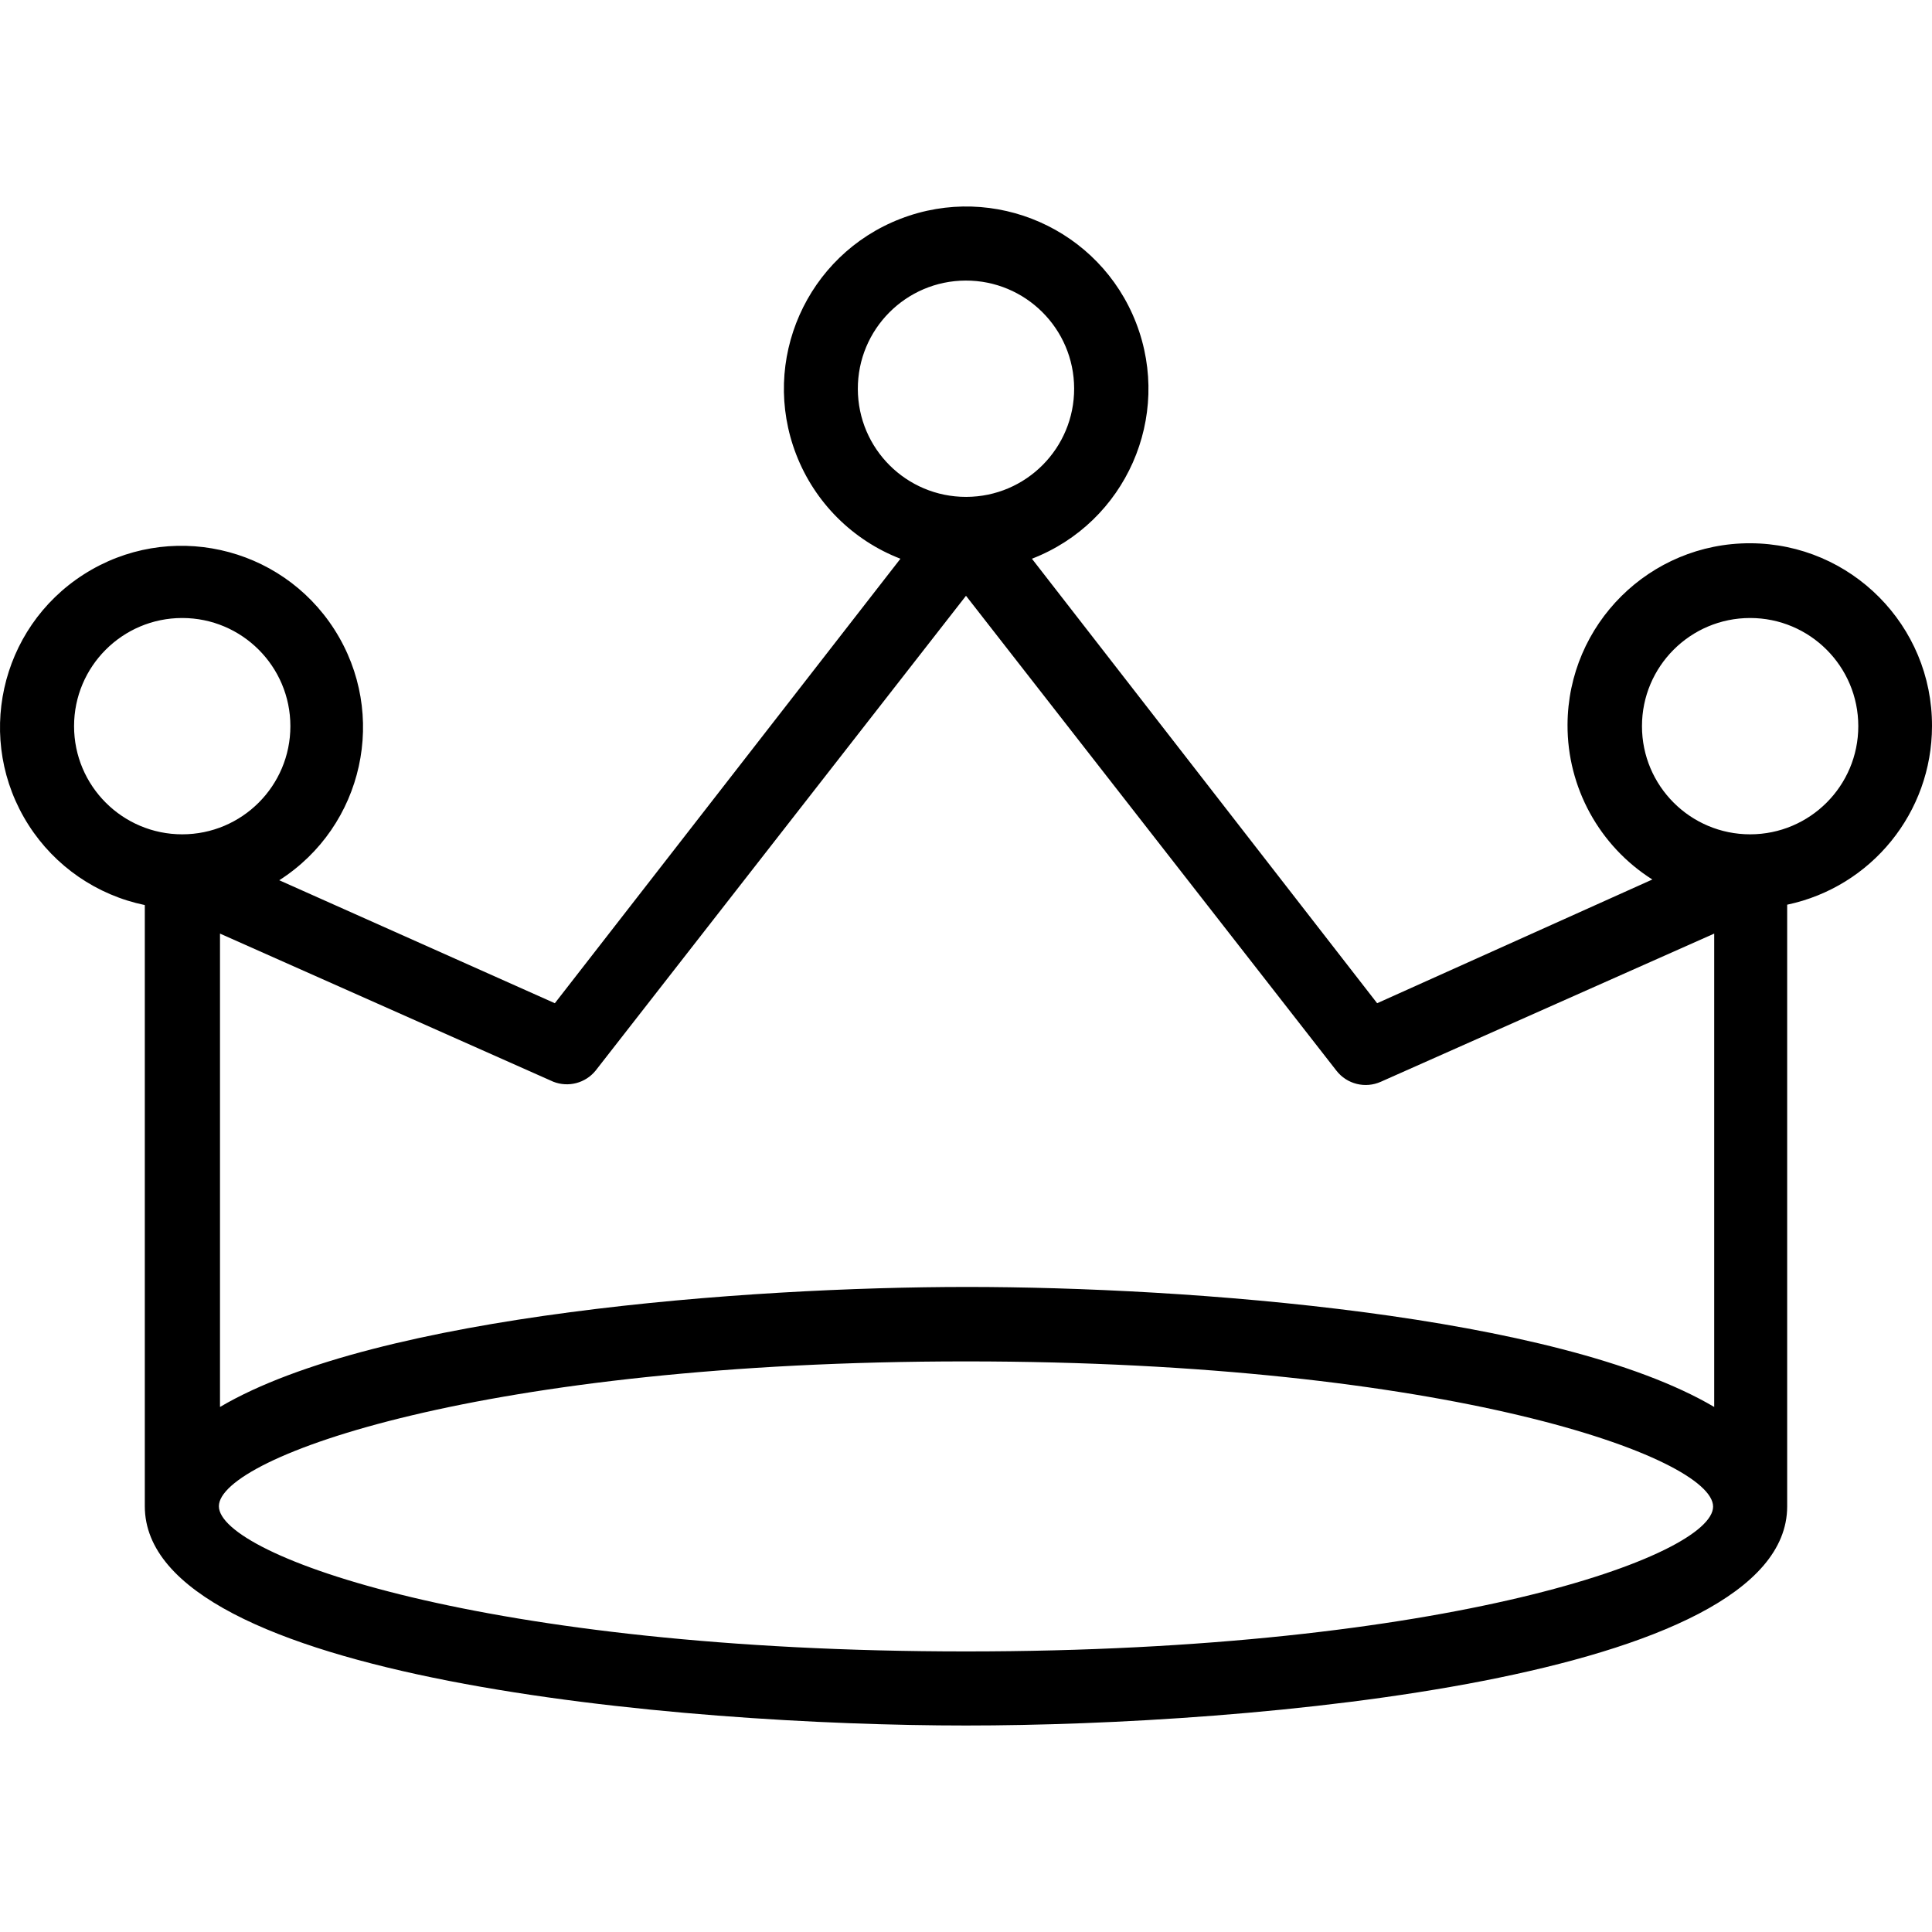 <?xml version="1.0" encoding="iso-8859-1"?>
<!-- Generator: Adobe Illustrator 19.0.0, SVG Export Plug-In . SVG Version: 6.00 Build 0)  -->
<svg version="1.1" id="Capa_1" xmlns="http://www.w3.org/2000/svg" xmlns:xlink="http://www.w3.org/1999/xlink" x="0px" y="0px"
	 viewBox="0 0 417.276 417.276" style="enable-background:new 0 0 417.276 417.276;" xml:space="preserve">
<g>
	<g>
		<path d="M417.276,156.838c0.08-21.738-17.478-39.424-39.215-39.504c-21.738-0.08-39.424,17.478-39.504,39.215
			c-0.05,13.547,6.871,26.167,18.32,33.409l-59.44,26.72l-74.56-96c20.274-7.842,30.352-30.635,22.509-50.909
			c-7.842-20.274-30.635-30.352-50.909-22.509s-30.352,30.635-22.509,50.909c3.999,10.338,12.171,18.51,22.509,22.509l-74.64,96
			l-59.52-26.56c18.242-11.659,23.578-35.899,11.919-54.141s-35.899-23.578-54.141-11.919
			c-18.242,11.659-23.578,35.899-11.919,54.141c5.694,8.909,14.746,15.14,25.101,17.279v129.84c0,37.44,116,47.36,177.36,47.36
			c61.36,0,177.28-9.92,177.36-47.28v-130C404.22,191.544,417.263,175.465,417.276,156.838L417.276,156.838z M185.276,84.038
			c-0.044-12.901,10.379-23.396,23.28-23.44c12.901-0.044,23.396,10.379,23.44,23.28c0.044,12.901-10.379,23.396-23.28,23.44
			c-0.027,0-0.053,0-0.08,0C195.766,107.318,185.32,96.908,185.276,84.038z M15.996,156.838c0-12.901,10.459-23.36,23.36-23.36
			s23.36,10.459,23.36,23.36s-10.459,23.36-23.36,23.36S15.996,169.739,15.996,156.838z M208.636,356.678
			c-104,0-161.36-20.72-161.36-31.36c0-10.64,57.36-31.28,161.36-31.28s161.36,20.72,161.36,31.36S312.636,356.678,208.636,356.678z
			 M370.236,303.878c-33.92-20-113.92-25.92-161.36-25.92s-127.44,5.92-161.36,25.92v-102.24l72,32
			c3.239,1.267,6.925,0.297,9.12-2.4l80-102.56l80,102.56c2.262,2.92,6.23,3.912,9.6,2.4l72-32V303.878z M377.996,180.198
			c-12.901,0-23.36-10.459-23.36-23.36s10.459-23.36,23.36-23.36s23.36,10.459,23.36,23.36S390.897,180.198,377.996,180.198z"/>
	</g>
</g>
<g>
</g>
<g>
</g>
<g>
</g>
<g>
</g>
<g>
</g>
<g>
</g>
<g>
</g>
<g>
</g>
<g>
</g>
<g>
</g>
<g>
</g>
<g>
</g>
<g>
</g>
<g>
</g>
<g>
</g>
</svg>
